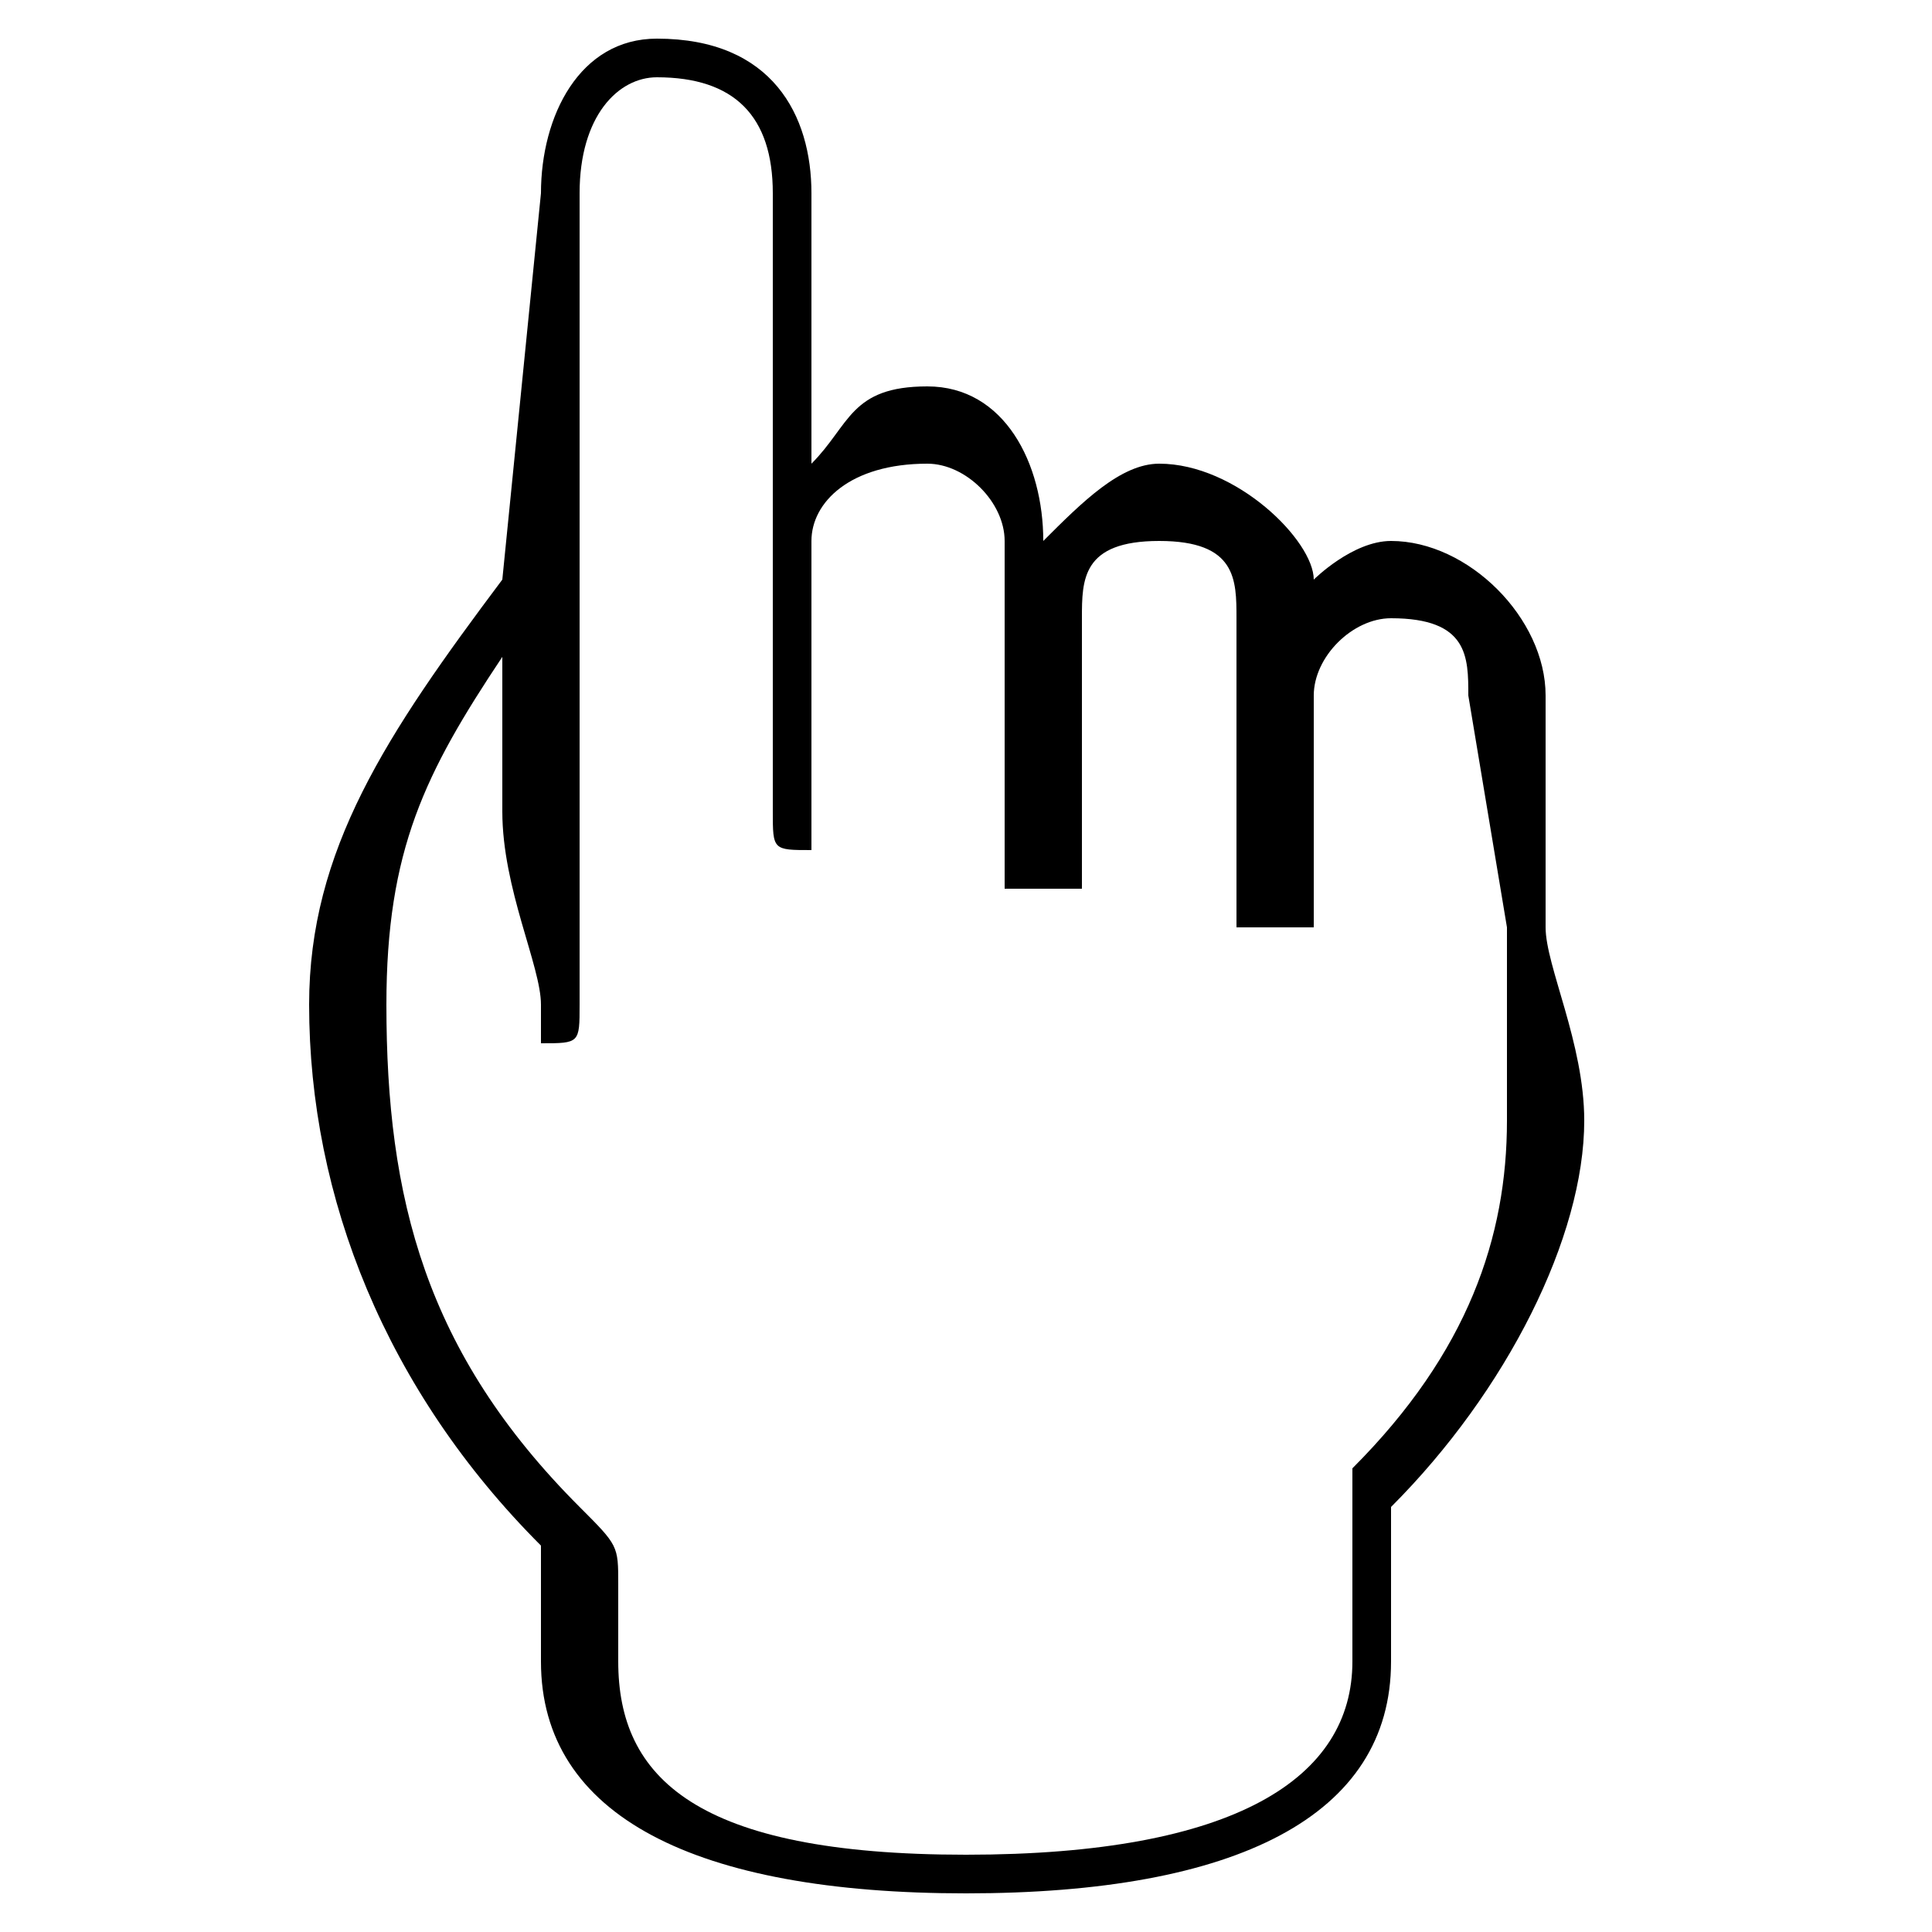 <svg xmlns="http://www.w3.org/2000/svg" viewBox="0 -44.0 50.0 50.0">
    <rect x="0" y="-44.0" width="50.0" height="50.0" fill="#808080" stroke="none"/>
    <g transform="scale(1, -1)">
        <!-- ボディの枠 -->
        <rect x="0" y="-6.0" width="50.0" height="50.0"
            stroke="white" fill="white"/>
        <!-- グリフ座標系の原点 -->
        <circle cx="0" cy="0" r="5" fill="white"/>
        <!-- グリフのアウトライン -->
        <g style="fill:black;stroke:#000000;stroke-width:0;stroke-linecap:round;stroke-linejoin:round;">
        <path d="M 13.0 29.0 C 10.0 25.0 8.0 22.0 8.0 18.0 C 8.0 13.0 10.0 8.0 14.0 4.0 C 14.0 4.0 14.0 3.0 14.0 3.0 L 14.0 1.0 C 14.0 -3.0 18.0 -5.0 25.0 -5.0 C 32.0 -5.0 36.0 -3.0 36.0 1.0 L 36.0 4.0 C 36.0 4.0 36.0 5.0 36.0 5.0 C 39.0 8.0 41.0 12.0 41.0 15.0 C 41.0 17.0 40.0 19.0 40.0 20.0 L 40.0 26.0 C 40.0 28.0 38.0 30.0 36.0 30.0 C 35.0 30.0 34.0 29.0 34.0 29.0 C 34.0 30.0 32.0 32.0 30.0 32.0 C 29.0 32.0 28.0 31.0 27.0 30.0 C 27.0 32.0 26.0 34.0 24.0 34.0 C 22.0 34.0 22.0 33.0 21.0 32.0 L 21.0 39.0 C 21.0 41.0 20.0 43.0 17.0 43.0 C 15.0 43.0 14.0 41.0 14.0 39.0 Z M 15.0 39.0 C 15.0 41.0 16.0 42.0 17.0 42.0 C 19.0 42.0 20.0 41.0 20.0 39.0 L 20.0 23.0 C 20.0 22.0 20.0 22.0 21.0 22.0 C 21.0 22.0 21.0 22.0 21.0 23.0 L 21.0 30.0 C 21.0 31.0 22.0 32.0 24.0 32.0 C 25.0 32.0 26.0 31.0 26.0 30.0 L 26.0 21.0 C 26.0 21.0 27.0 21.0 27.0 21.0 C 27.0 21.0 28.0 21.0 28.0 21.0 L 28.0 28.0 C 28.0 29.0 28.0 30.0 30.0 30.0 C 32.0 30.0 32.0 29.0 32.0 28.0 L 32.0 20.0 C 32.0 20.0 33.0 20.0 33.0 20.0 C 34.0 20.0 34.0 20.0 34.0 20.0 L 34.0 26.0 C 34.0 27.0 35.0 28.0 36.0 28.0 C 38.0 28.0 38.0 27.0 38.0 26.0 L 39.0 20.0 C 39.0 19.0 39.0 17.0 39.0 15.0 C 39.0 12.0 38.0 9.0 35.0 6.0 C 35.0 5.0 35.0 5.0 35.0 4.0 L 35.0 1.0 C 35.0 -2.0 32.0 -4.0 25.0 -4.0 C 18.0 -4.0 16.0 -2.0 16.0 1.0 L 16.0 3.0 C 16.0 4.0 16.0 4.0 15.0 5.0 C 11.0 9.0 10.0 13.0 10.0 18.0 C 10.0 22.0 11.0 24.0 13.0 27.0 L 13.0 23.0 C 13.0 21.0 14.0 19.0 14.0 18.0 C 14.0 17.0 14.0 17.0 14.0 17.0 C 15.0 17.0 15.0 17.0 15.0 18.0 C 15.0 20.0 15.0 21.0 15.0 23.0 Z"/>
    </g>
    </g>
</svg>
